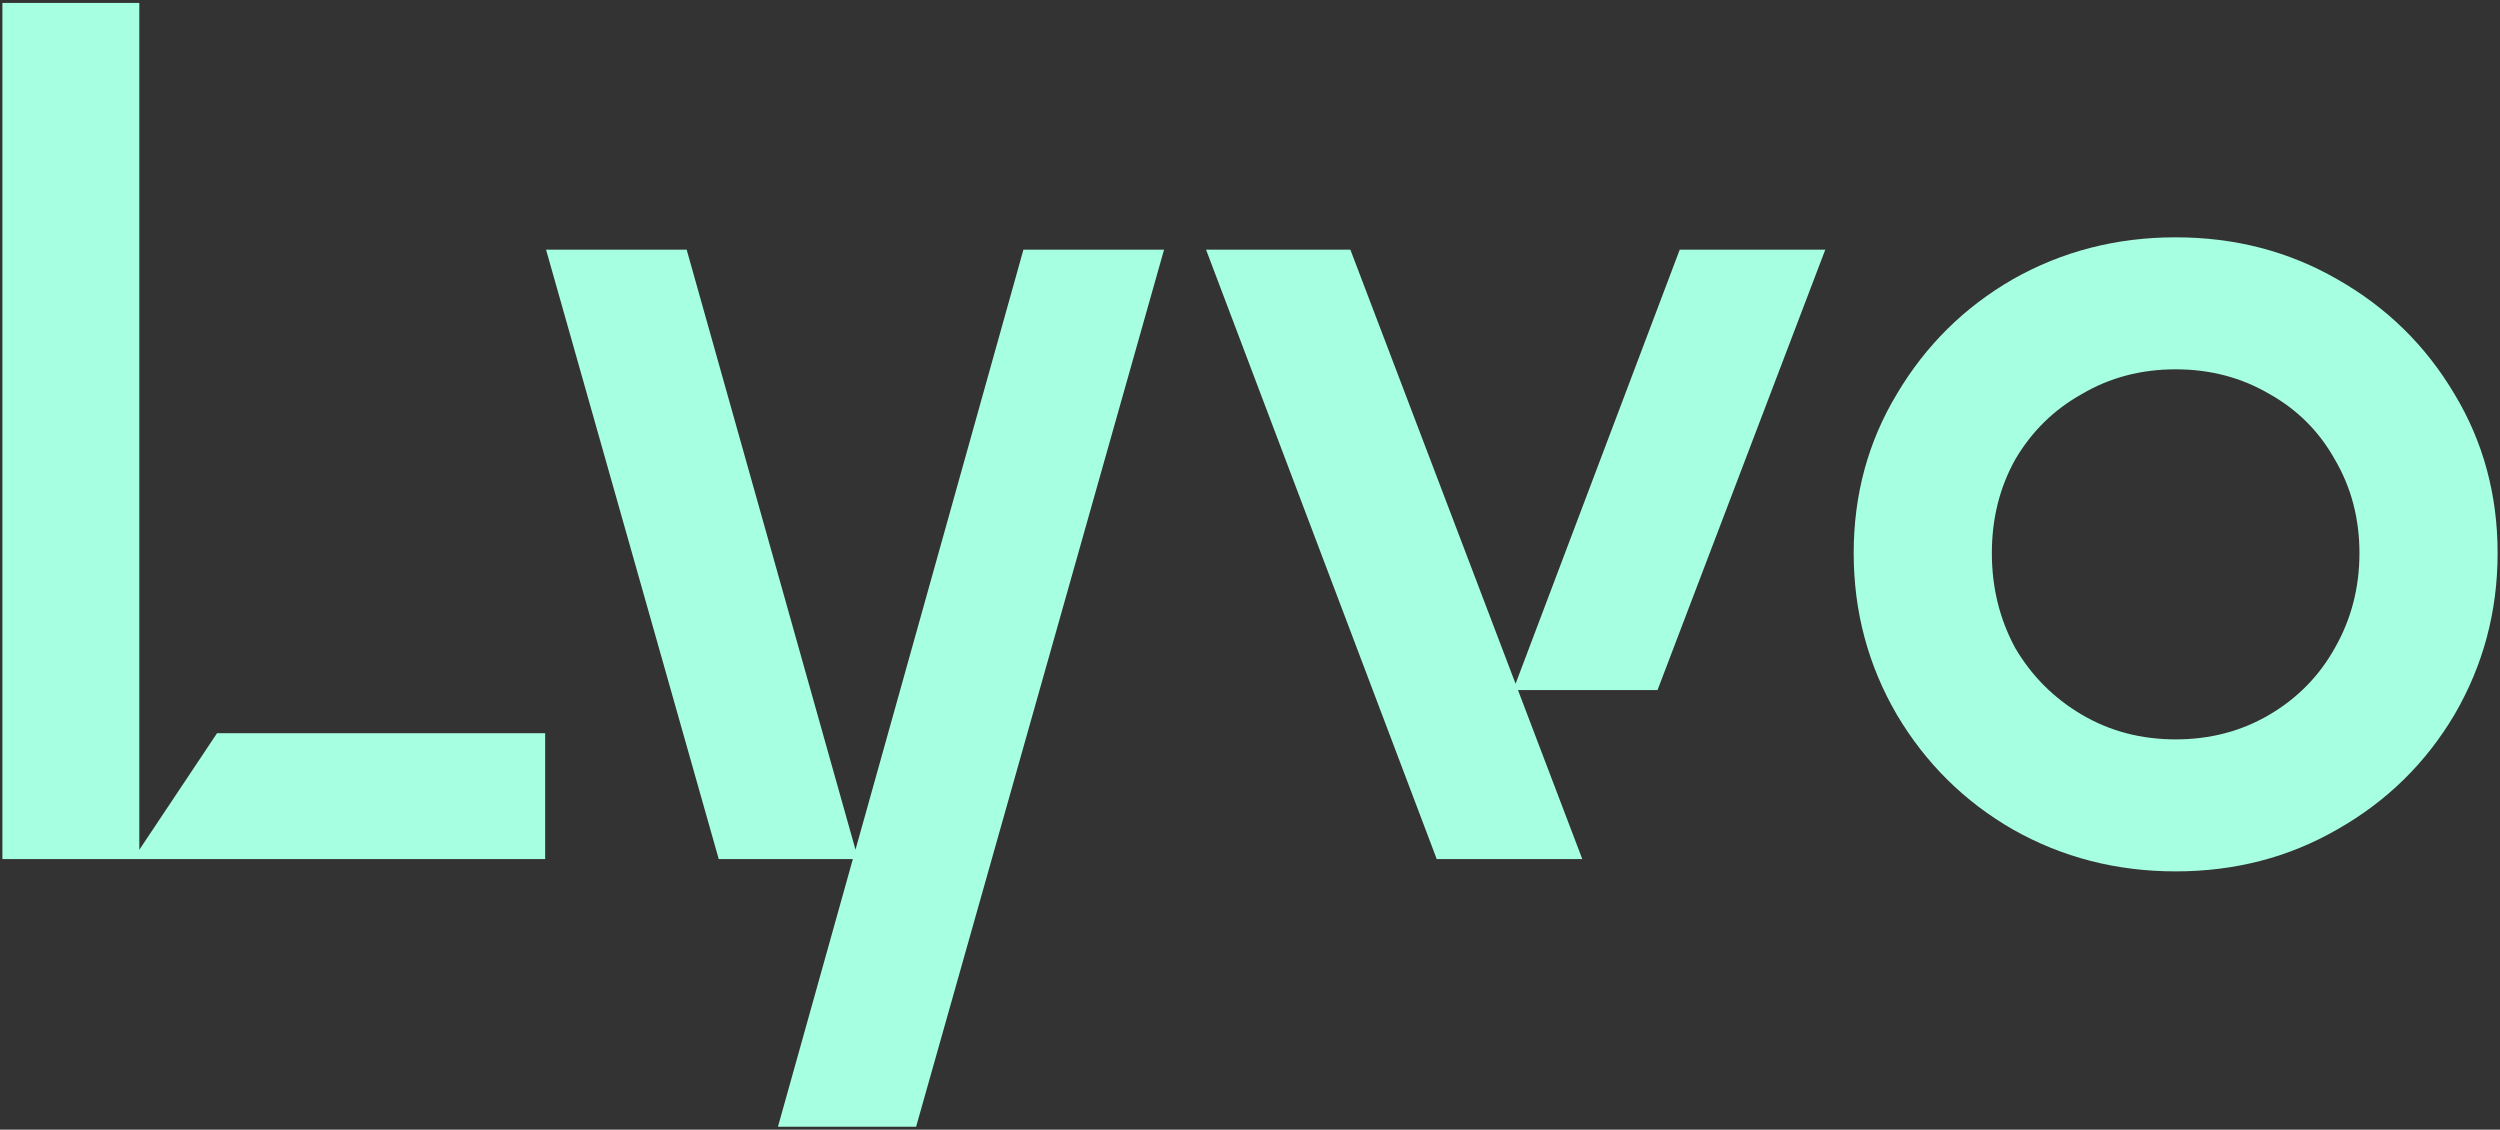 <svg width="748" height="338" viewBox="0 0 748 338" fill="none" xmlns="http://www.w3.org/2000/svg">
<rect x="0" y="0" width="748" height="338" fill="#333333" stroke="none"/>
<path d="M650.955 260.717C633.239 260.717 616.999 256.534 602.236 248.168C587.719 239.802 576.154 228.361 567.543 213.844C558.931 199.08 554.625 182.964 554.625 165.494C554.625 148.024 558.931 132.154 567.543 117.883C576.154 103.365 587.719 91.924 602.236 83.558C616.999 75.192 633.239 71.009 650.955 71.009C668.671 71.009 684.787 75.192 699.305 83.558C714.068 91.924 725.755 103.365 734.367 117.883C742.979 132.154 747.285 148.024 747.285 165.494C747.285 182.964 742.979 199.08 734.367 213.844C725.755 228.361 714.068 239.802 699.305 248.168C684.787 256.534 668.671 260.717 650.955 260.717ZM650.955 221.225C661.289 221.225 670.639 218.765 679.005 213.844C687.371 208.922 693.891 202.279 698.566 193.913C703.487 185.301 705.948 175.828 705.948 165.494C705.948 155.16 703.487 145.81 698.566 137.444C693.891 129.078 687.371 122.558 679.005 117.883C670.639 112.961 661.289 110.501 650.955 110.501C640.621 110.501 631.271 112.961 622.905 117.883C614.539 122.558 607.895 129.078 602.974 137.444C598.299 145.81 595.962 155.16 595.962 165.494C595.962 175.828 598.299 185.301 602.974 193.913C607.895 202.279 614.539 208.922 622.905 213.844C631.271 218.765 640.621 221.225 650.955 221.225Z" fill="#A6FFE0"/>
<path d="M360.849 74.7H404.031L473.418 257.026H429.867L360.849 74.7ZM452.75 206.462L502.576 74.7H546.127L495.932 206.462H452.75Z" fill="#A6FFE0"/>
<path d="M163.376 74.7H205.451L256.753 257.026H215.047L163.376 74.7ZM306.21 74.7H348.285L274.1 337.117H232.763L306.21 74.7Z" fill="#A6FFE0"/>
<path d="M0.715 0.884H41.683V257.026H0.715V0.884ZM64.935 219.38H163.111V257.026H39.837L64.935 219.38Z" fill="#A6FFE0"/>
</svg>
